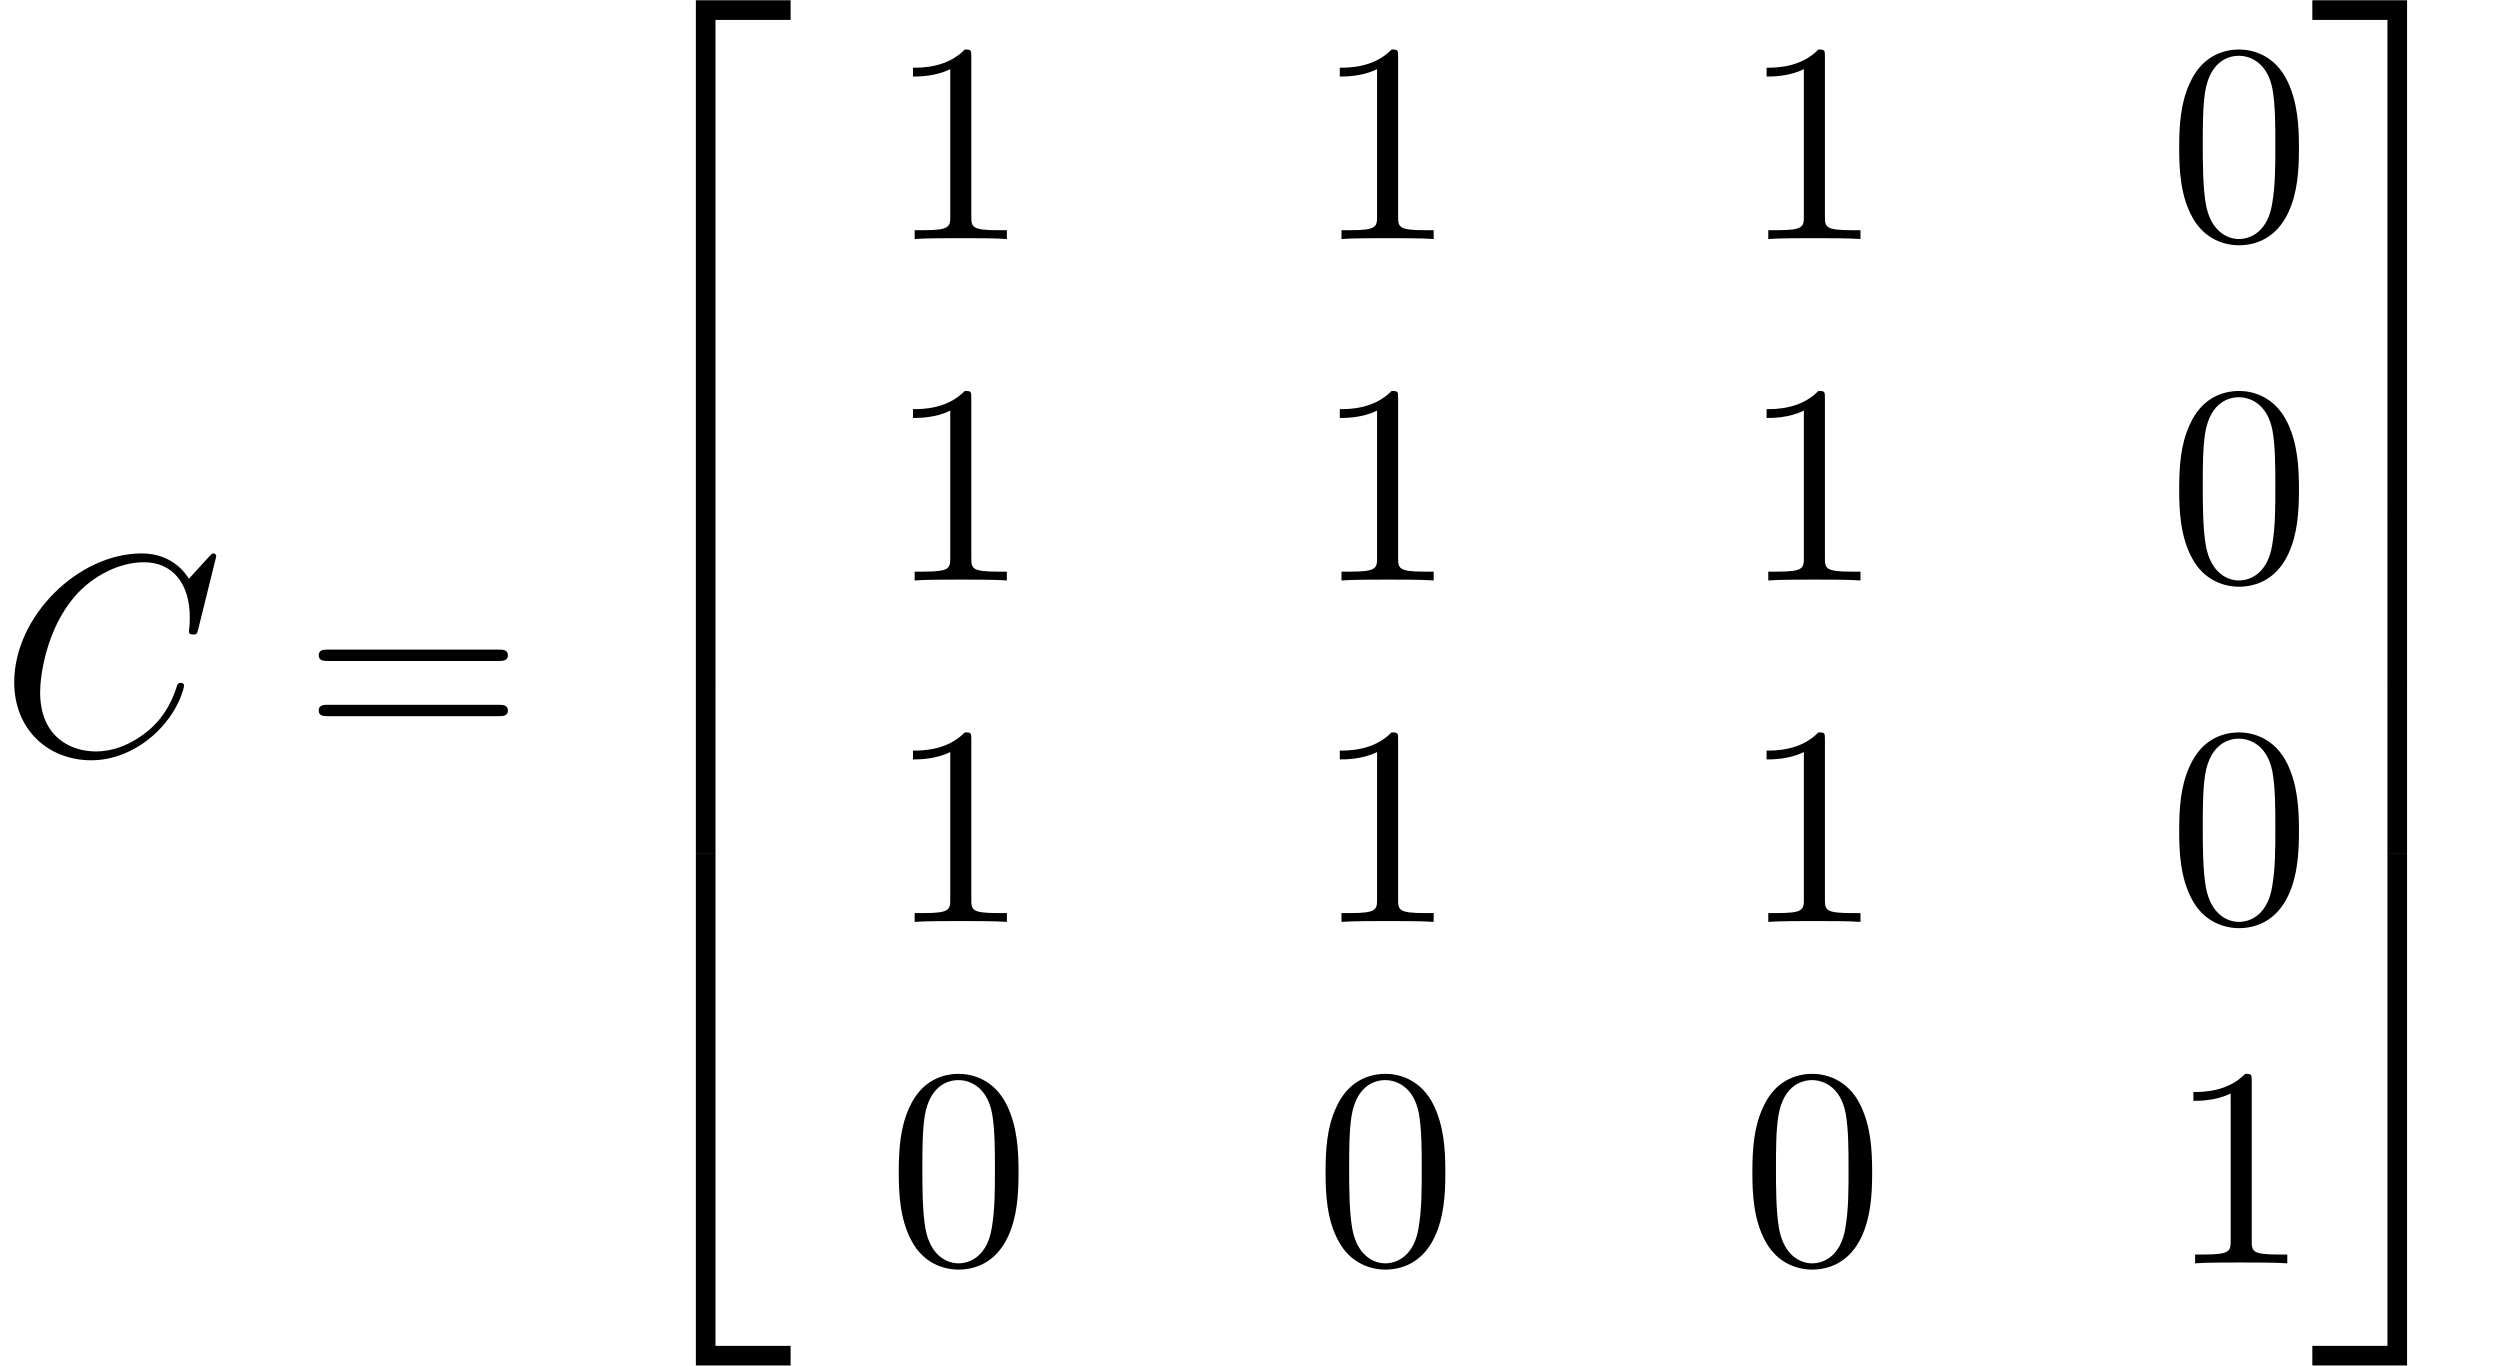 <?xml version='1.0' encoding='UTF-8'?>
<!-- This file was generated by dvisvgm 3.0.4 -->
<svg version='1.1' xmlns='http://www.w3.org/2000/svg' xmlns:xlink='http://www.w3.org/1999/xlink' width='87.534pt' height='47.821pt' viewBox='128.088 -26.401 87.534 47.821'>
<defs>
<path id='g0-67' d='M7.572-6.924C7.572-6.954 7.552-7.024 7.462-7.024C7.432-7.024 7.422-7.014 7.313-6.904L6.615-6.137C6.526-6.276 6.067-7.024 4.961-7.024C2.74-7.024 .498-4.822 .498-2.511C.498-.867 1.674 .219 3.198 .219C4.065 .219 4.822-.179 5.35-.638C6.276-1.455 6.446-2.361 6.446-2.391C6.446-2.491 6.346-2.491 6.326-2.491C6.267-2.491 6.217-2.471 6.197-2.391C6.107-2.102 5.878-1.395 5.191-.817C4.503-.259 3.875-.09 3.357-.09C2.461-.09 1.405-.608 1.405-2.162C1.405-2.73 1.614-4.344 2.61-5.509C3.218-6.217 4.154-6.715 5.041-6.715C6.057-6.715 6.645-5.948 6.645-4.792C6.645-4.394 6.615-4.384 6.615-4.284S6.725-4.184 6.765-4.184C6.894-4.184 6.894-4.204 6.944-4.384L7.572-6.924Z'/>
<path id='g1-48' d='M4.583-3.188C4.583-3.985 4.533-4.782 4.184-5.519C3.726-6.476 2.909-6.635 2.491-6.635C1.893-6.635 1.166-6.376 .757-5.45C.438-4.762 .389-3.985 .389-3.188C.389-2.441 .428-1.544 .837-.787C1.265 .02 1.993 .219 2.481 .219C3.019 .219 3.776 .01 4.214-.936C4.533-1.624 4.583-2.401 4.583-3.188ZM2.481 0C2.092 0 1.504-.249 1.325-1.205C1.215-1.803 1.215-2.72 1.215-3.308C1.215-3.945 1.215-4.603 1.295-5.141C1.484-6.326 2.232-6.416 2.481-6.416C2.809-6.416 3.467-6.237 3.656-5.25C3.756-4.692 3.756-3.935 3.756-3.308C3.756-2.56 3.756-1.883 3.646-1.245C3.497-.299 2.929 0 2.481 0Z'/>
<path id='g1-49' d='M2.929-6.376C2.929-6.615 2.929-6.635 2.7-6.635C2.082-5.998 1.205-5.998 .887-5.998V-5.689C1.086-5.689 1.674-5.689 2.192-5.948V-.787C2.192-.428 2.162-.309 1.265-.309H.946V0C1.295-.03 2.162-.03 2.56-.03S3.826-.03 4.174 0V-.309H3.856C2.959-.309 2.929-.418 2.929-.787V-6.376Z'/>
<path id='g1-61' d='M6.844-3.258C6.994-3.258 7.183-3.258 7.183-3.457S6.994-3.656 6.854-3.656H.887C.747-3.656 .558-3.656 .558-3.457S.747-3.258 .897-3.258H6.844ZM6.854-1.325C6.994-1.325 7.183-1.325 7.183-1.524S6.994-1.724 6.844-1.724H.897C.747-1.724 .558-1.724 .558-1.524S.747-1.325 .887-1.325H6.854Z'/>
<path id='g2-50' d='M3.248 17.534H3.935V.299H6.565V-.389H3.248V17.534Z'/>
<path id='g2-51' d='M2.7 17.534H3.387V-.389H.07V.299H2.7V17.534Z'/>
<path id='g2-52' d='M3.248 17.524H6.565V16.837H3.935V-.399H3.248V17.524Z'/>
<path id='g2-53' d='M2.7 16.837H.07V17.524H3.387V-.399H2.7V16.837Z'/>
<path id='g2-54' d='M3.248 5.988H3.935V-.01H3.248V5.988Z'/>
<path id='g2-55' d='M2.7 5.988H3.387V-.01H2.7V5.988Z'/>
</defs>
<g id='page1'>
<use x='128.088' y='0' xlink:href='#g0-67'/>
<use x='138.689' y='0' xlink:href='#g1-61'/>
<use x='149.205' y='-26.003' xlink:href='#g2-50'/>
<use x='149.205' y='-8.468' xlink:href='#g2-54'/>
<use x='149.205' y='-2.491' xlink:href='#g2-54'/>
<use x='149.205' y='3.885' xlink:href='#g2-52'/>
<use x='159.168' y='-18.032' xlink:href='#g1-49'/>
<use x='174.112' y='-18.032' xlink:href='#g1-49'/>
<use x='189.056' y='-18.032' xlink:href='#g1-49'/>
<use x='204' y='-18.032' xlink:href='#g1-48'/>
<use x='159.168' y='-6.077' xlink:href='#g1-49'/>
<use x='174.112' y='-6.077' xlink:href='#g1-49'/>
<use x='189.056' y='-6.077' xlink:href='#g1-49'/>
<use x='204' y='-6.077' xlink:href='#g1-48'/>
<use x='159.168' y='5.878' xlink:href='#g1-49'/>
<use x='174.112' y='5.878' xlink:href='#g1-49'/>
<use x='189.056' y='5.878' xlink:href='#g1-49'/>
<use x='204' y='5.878' xlink:href='#g1-48'/>
<use x='159.168' y='17.833' xlink:href='#g1-48'/>
<use x='174.112' y='17.833' xlink:href='#g1-48'/>
<use x='189.056' y='17.833' xlink:href='#g1-48'/>
<use x='204' y='17.833' xlink:href='#g1-49'/>
<use x='208.981' y='-26.003' xlink:href='#g2-51'/>
<use x='208.981' y='-8.468' xlink:href='#g2-55'/>
<use x='208.981' y='-2.491' xlink:href='#g2-55'/>
<use x='208.981' y='3.885' xlink:href='#g2-53'/>
</g>
</svg>